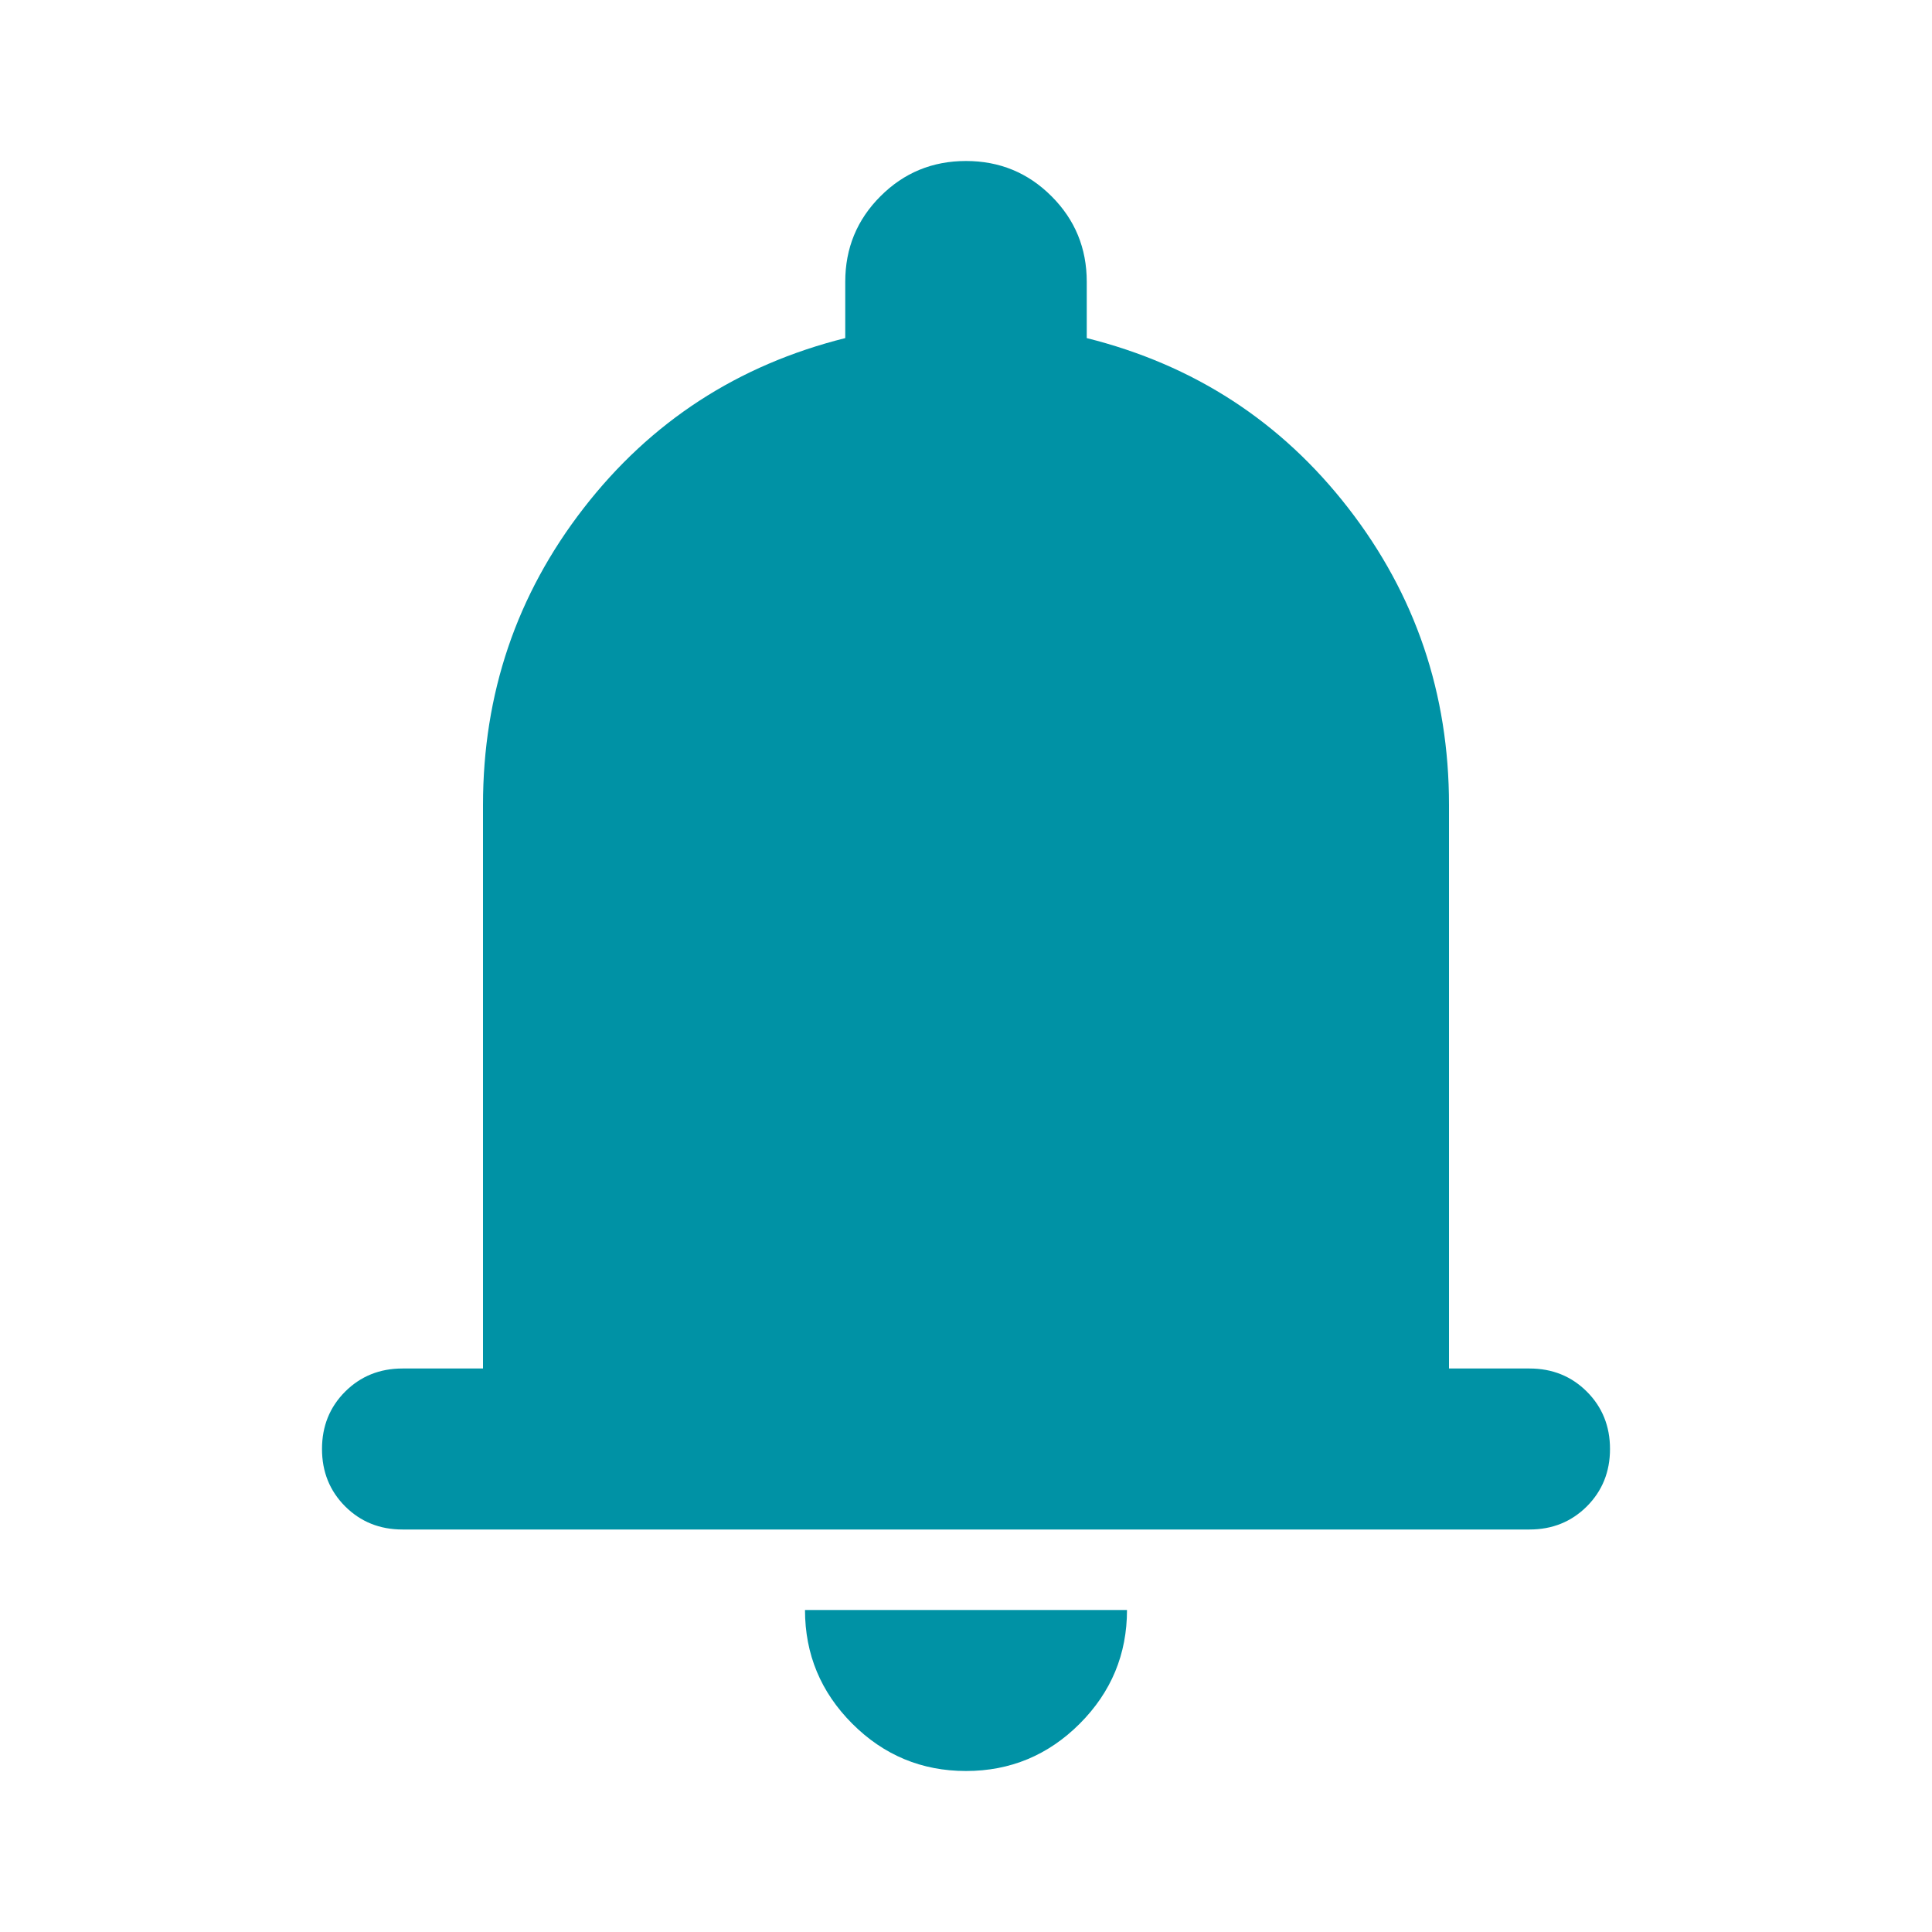 <svg width="42" height="42" viewBox="0 0 42 42" fill="none" xmlns="http://www.w3.org/2000/svg">
<path d="M8.75 33.25C8.254 33.25 7.839 33.082 7.503 32.747C7.168 32.411 7 31.996 7 31.5C7 31.004 7.168 30.588 7.503 30.253C7.839 29.918 8.254 29.75 8.75 29.75H10.5V17.5C10.5 15.079 11.229 12.928 12.688 11.047C14.146 9.166 16.042 7.933 18.375 7.35V6.125C18.375 5.396 18.63 4.776 19.141 4.266C19.651 3.755 20.271 3.5 21 3.5C21.729 3.5 22.349 3.755 22.859 4.266C23.37 4.776 23.625 5.396 23.625 6.125V7.35C25.958 7.933 27.854 9.166 29.312 11.047C30.771 12.928 31.5 15.079 31.5 17.5V29.75H33.25C33.746 29.75 34.161 29.918 34.497 30.253C34.832 30.588 35 31.004 35 31.5C35 31.996 34.832 32.411 34.497 32.747C34.161 33.082 33.746 33.25 33.25 33.25H8.75ZM21 38.5C20.038 38.5 19.213 38.157 18.528 37.472C17.843 36.786 17.5 35.962 17.5 35H24.5C24.5 35.962 24.157 36.786 23.472 37.472C22.787 38.157 21.962 38.5 21 38.5Z" fill="#0092A5"/>
</svg>
